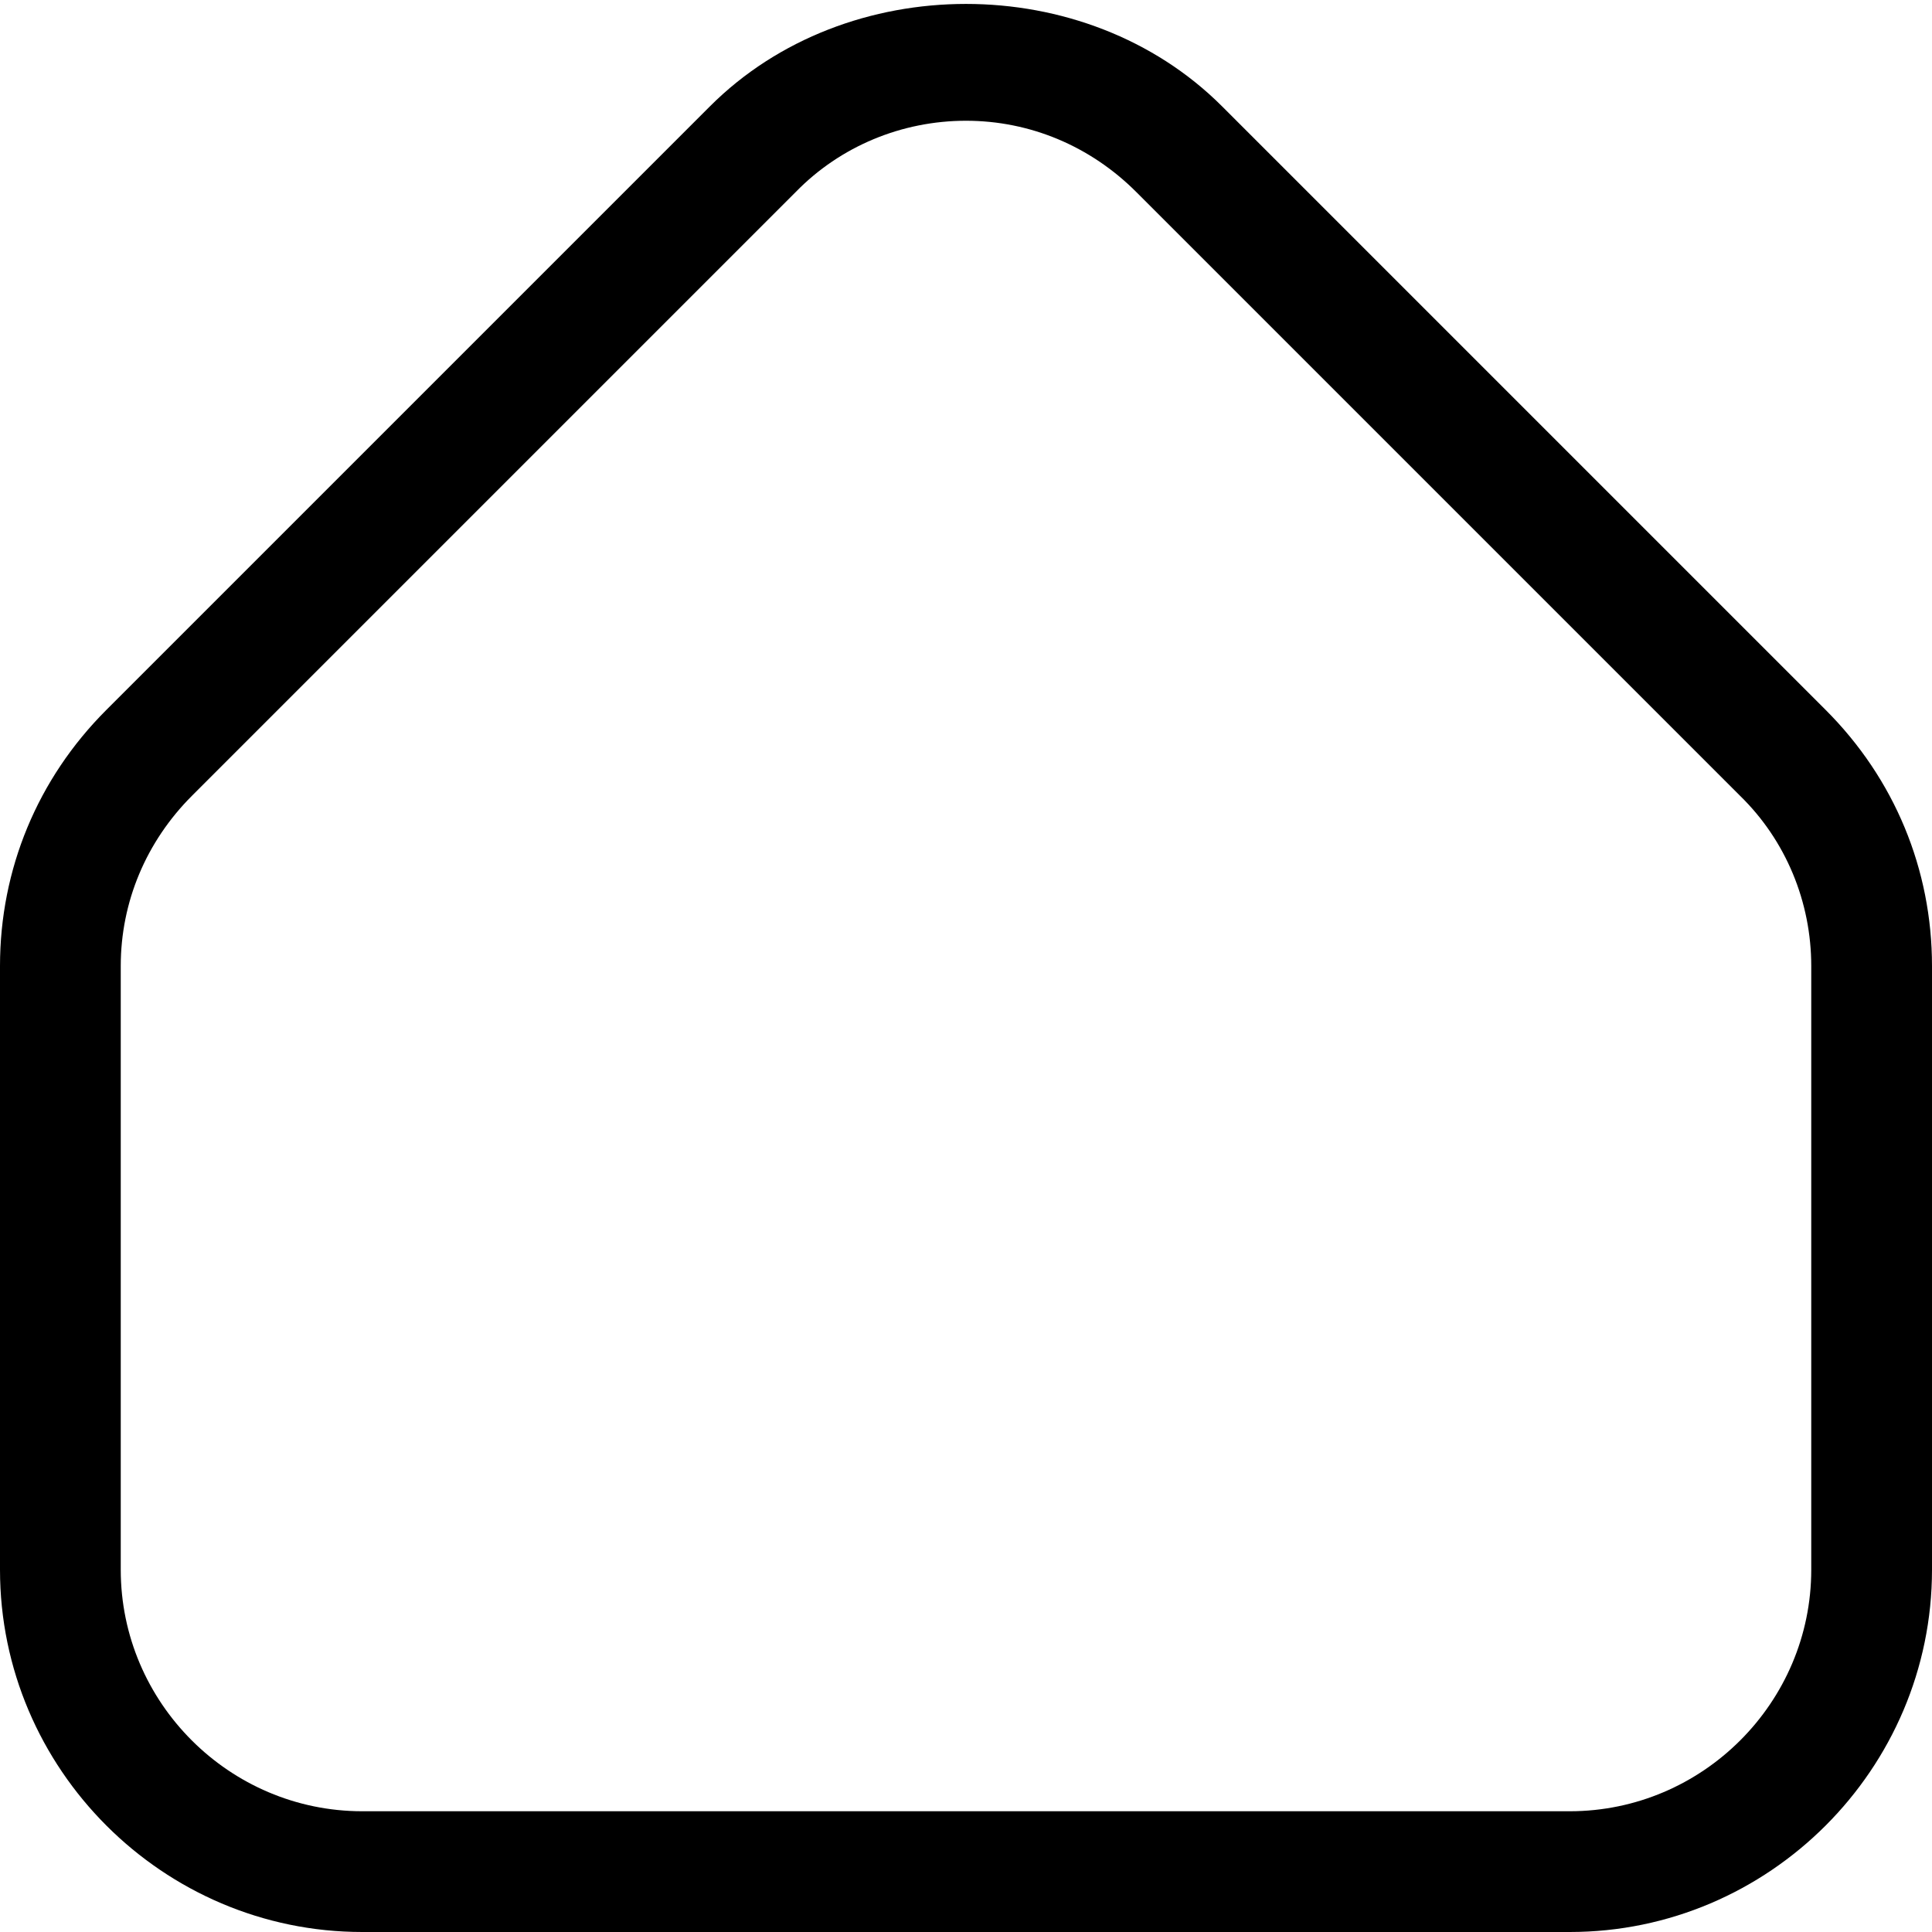<svg xmlns="http://www.w3.org/2000/svg" width="16" height="16" fill="currentColor" class="lti lti-home" viewBox="0 0 16 16">
  <path d="M13 16H3c-1.65 0-3-1.35-3-3V8c0-.8.31-1.55.88-2.12l5-5c1.13-1.13 3.11-1.13 4.24 0l5 5c.57.57.88 1.32.88 2.12v5c0 1.65-1.35 3-3 3M8 1c-.53 0-1.04.21-1.41.59l-5 5C1.21 6.97 1 7.47 1 8v5c0 1.1.9 2 2 2h10c1.1 0 2-.9 2-2V8c0-.53-.21-1.04-.59-1.41l-5-5C9.03 1.21 8.53 1 8 1"/>
</svg>